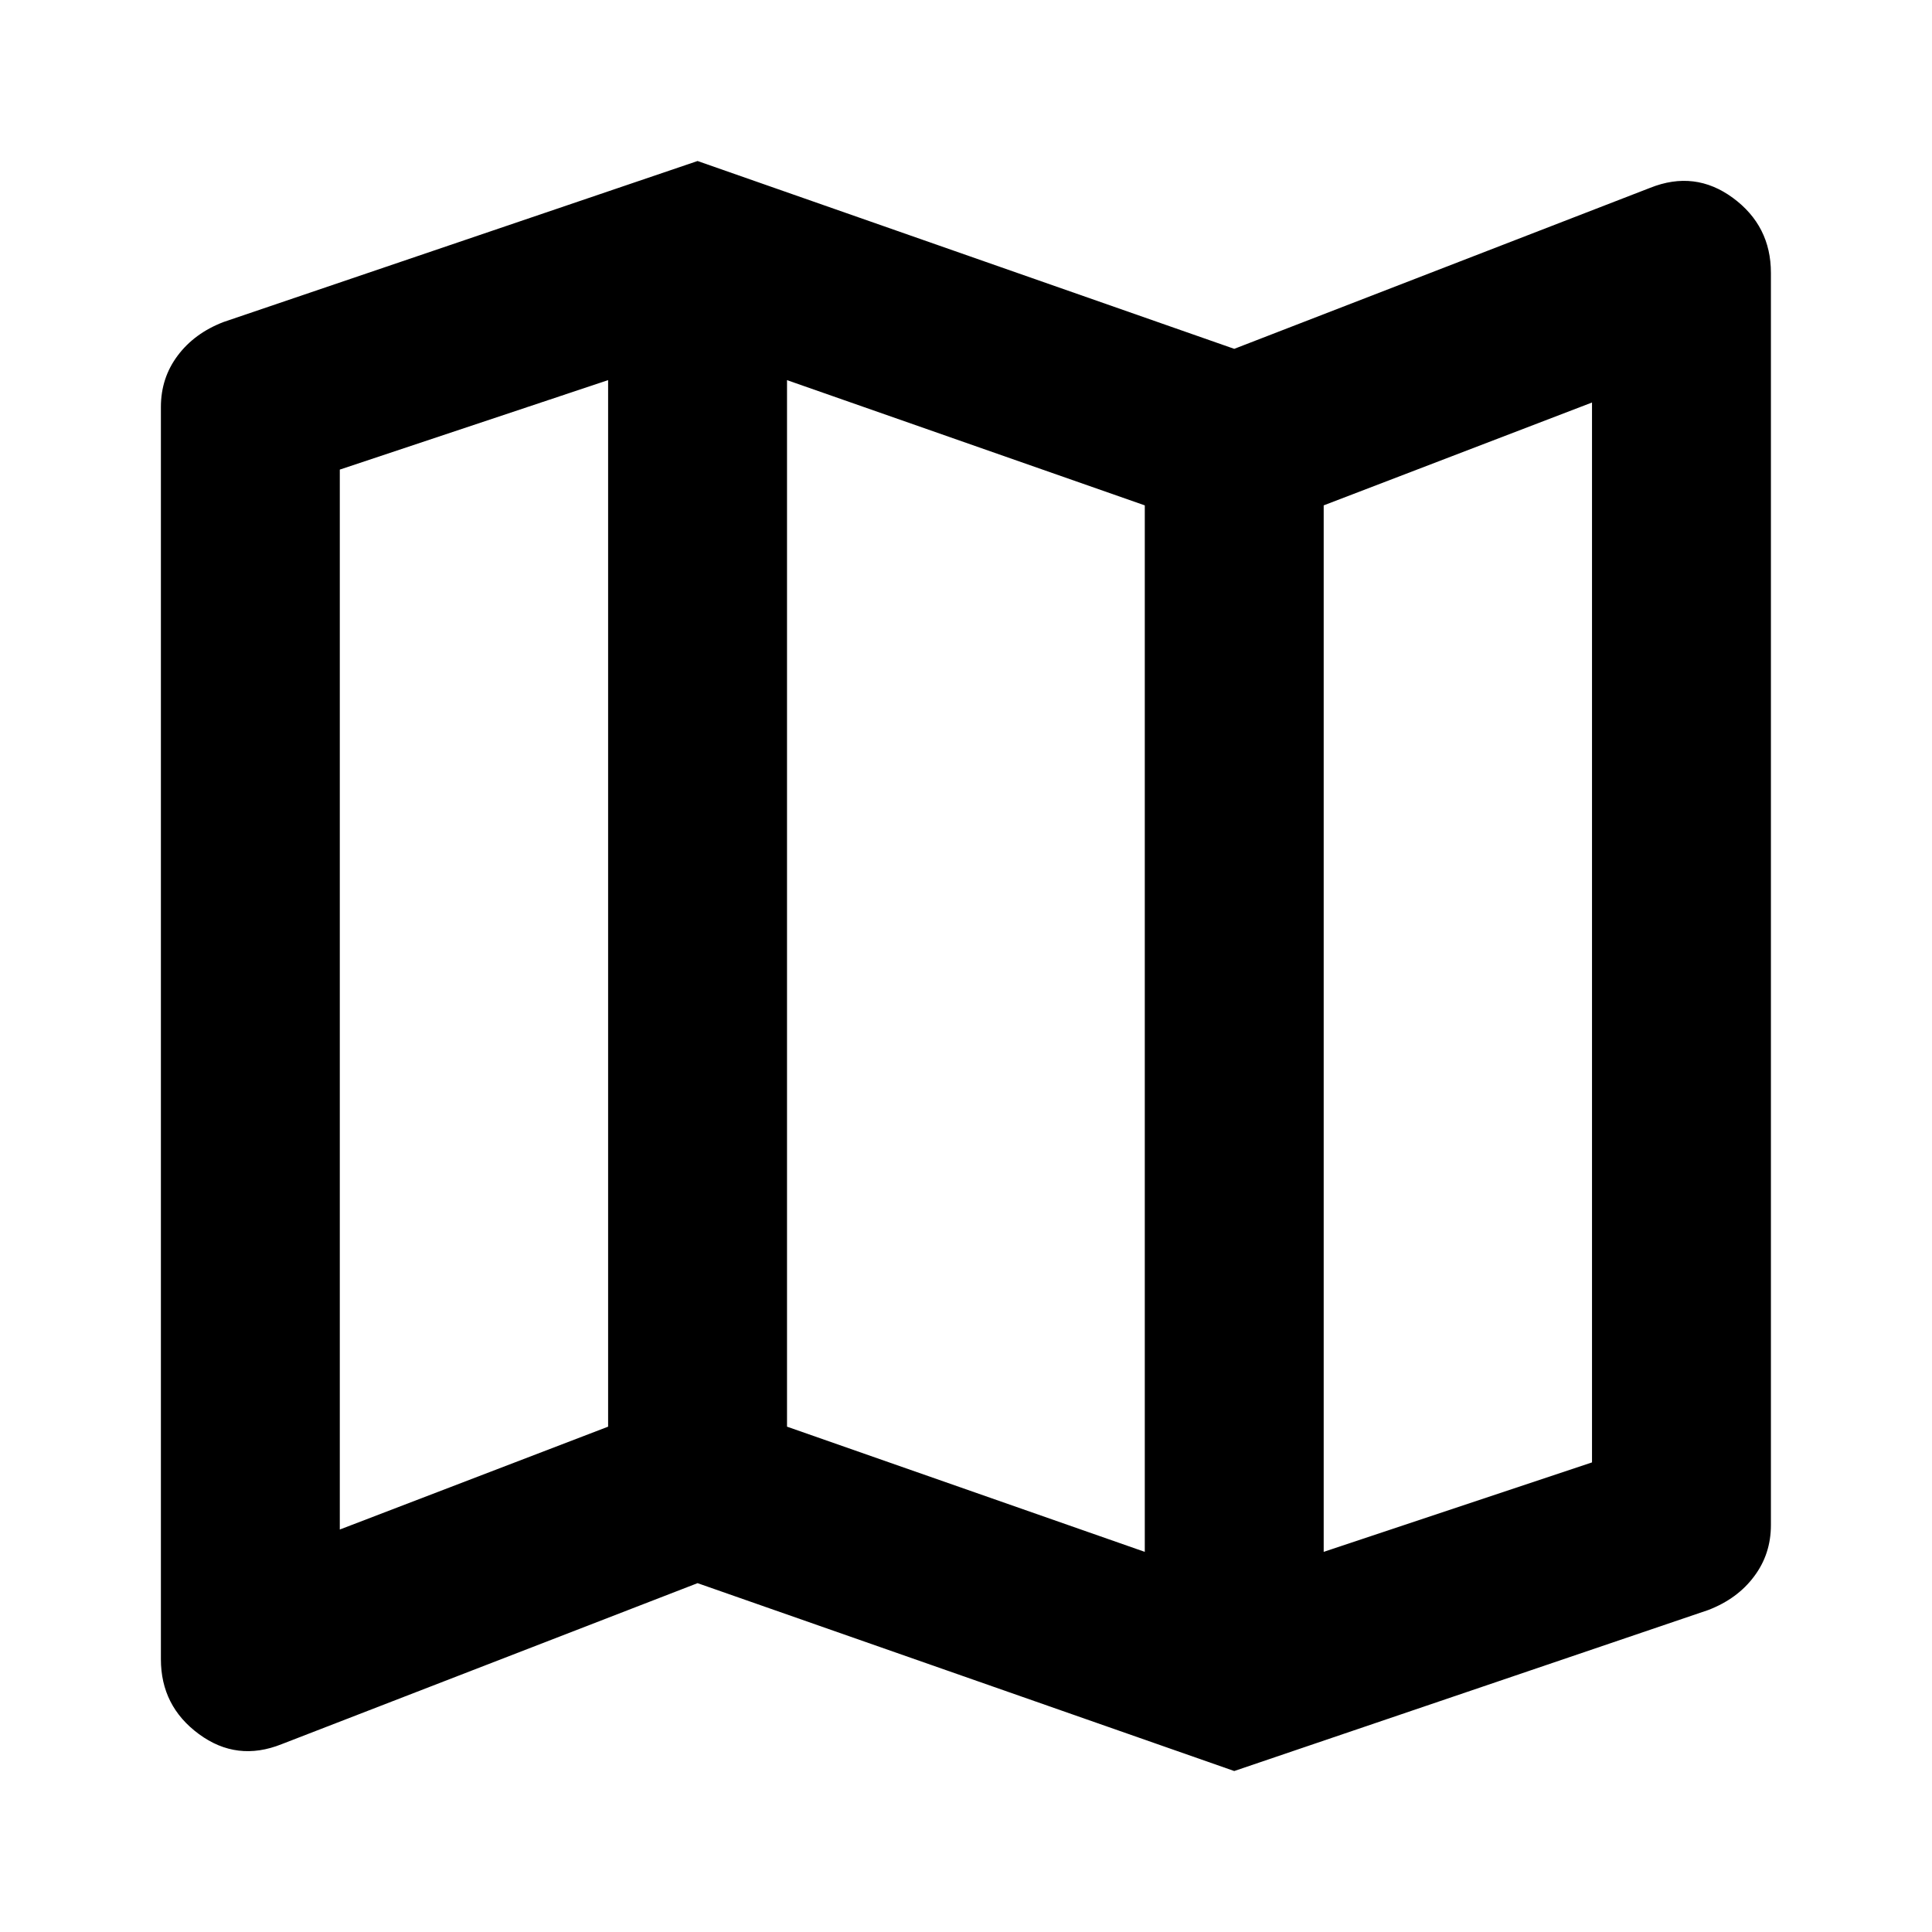 <svg width="50" height="50" viewBox="0 0 50 50" fill="none" xmlns="http://www.w3.org/2000/svg">
<path d="M31.942 45.834L18.053 40.972L7.289 45.139C6.517 45.448 5.804 45.361 5.148 44.878C4.492 44.396 4.164 43.75 4.164 42.94V10.533C4.164 10.031 4.309 9.588 4.599 9.202C4.888 8.816 5.283 8.527 5.784 8.334L18.053 4.167L31.942 9.028L42.706 4.861C43.477 4.553 44.191 4.639 44.847 5.121C45.503 5.604 45.831 6.25 45.831 7.061V39.468C45.831 39.969 45.686 40.413 45.395 40.799C45.107 41.185 44.712 41.474 44.21 41.667L31.942 45.834ZM29.627 40.162V13.079L20.368 9.838V36.922L29.627 40.162ZM34.257 40.162L41.201 37.847V10.417L34.257 13.079V40.162ZM8.794 39.584L15.738 36.922V9.838L8.794 12.153V39.584Z" fill="black"/>
</svg>
